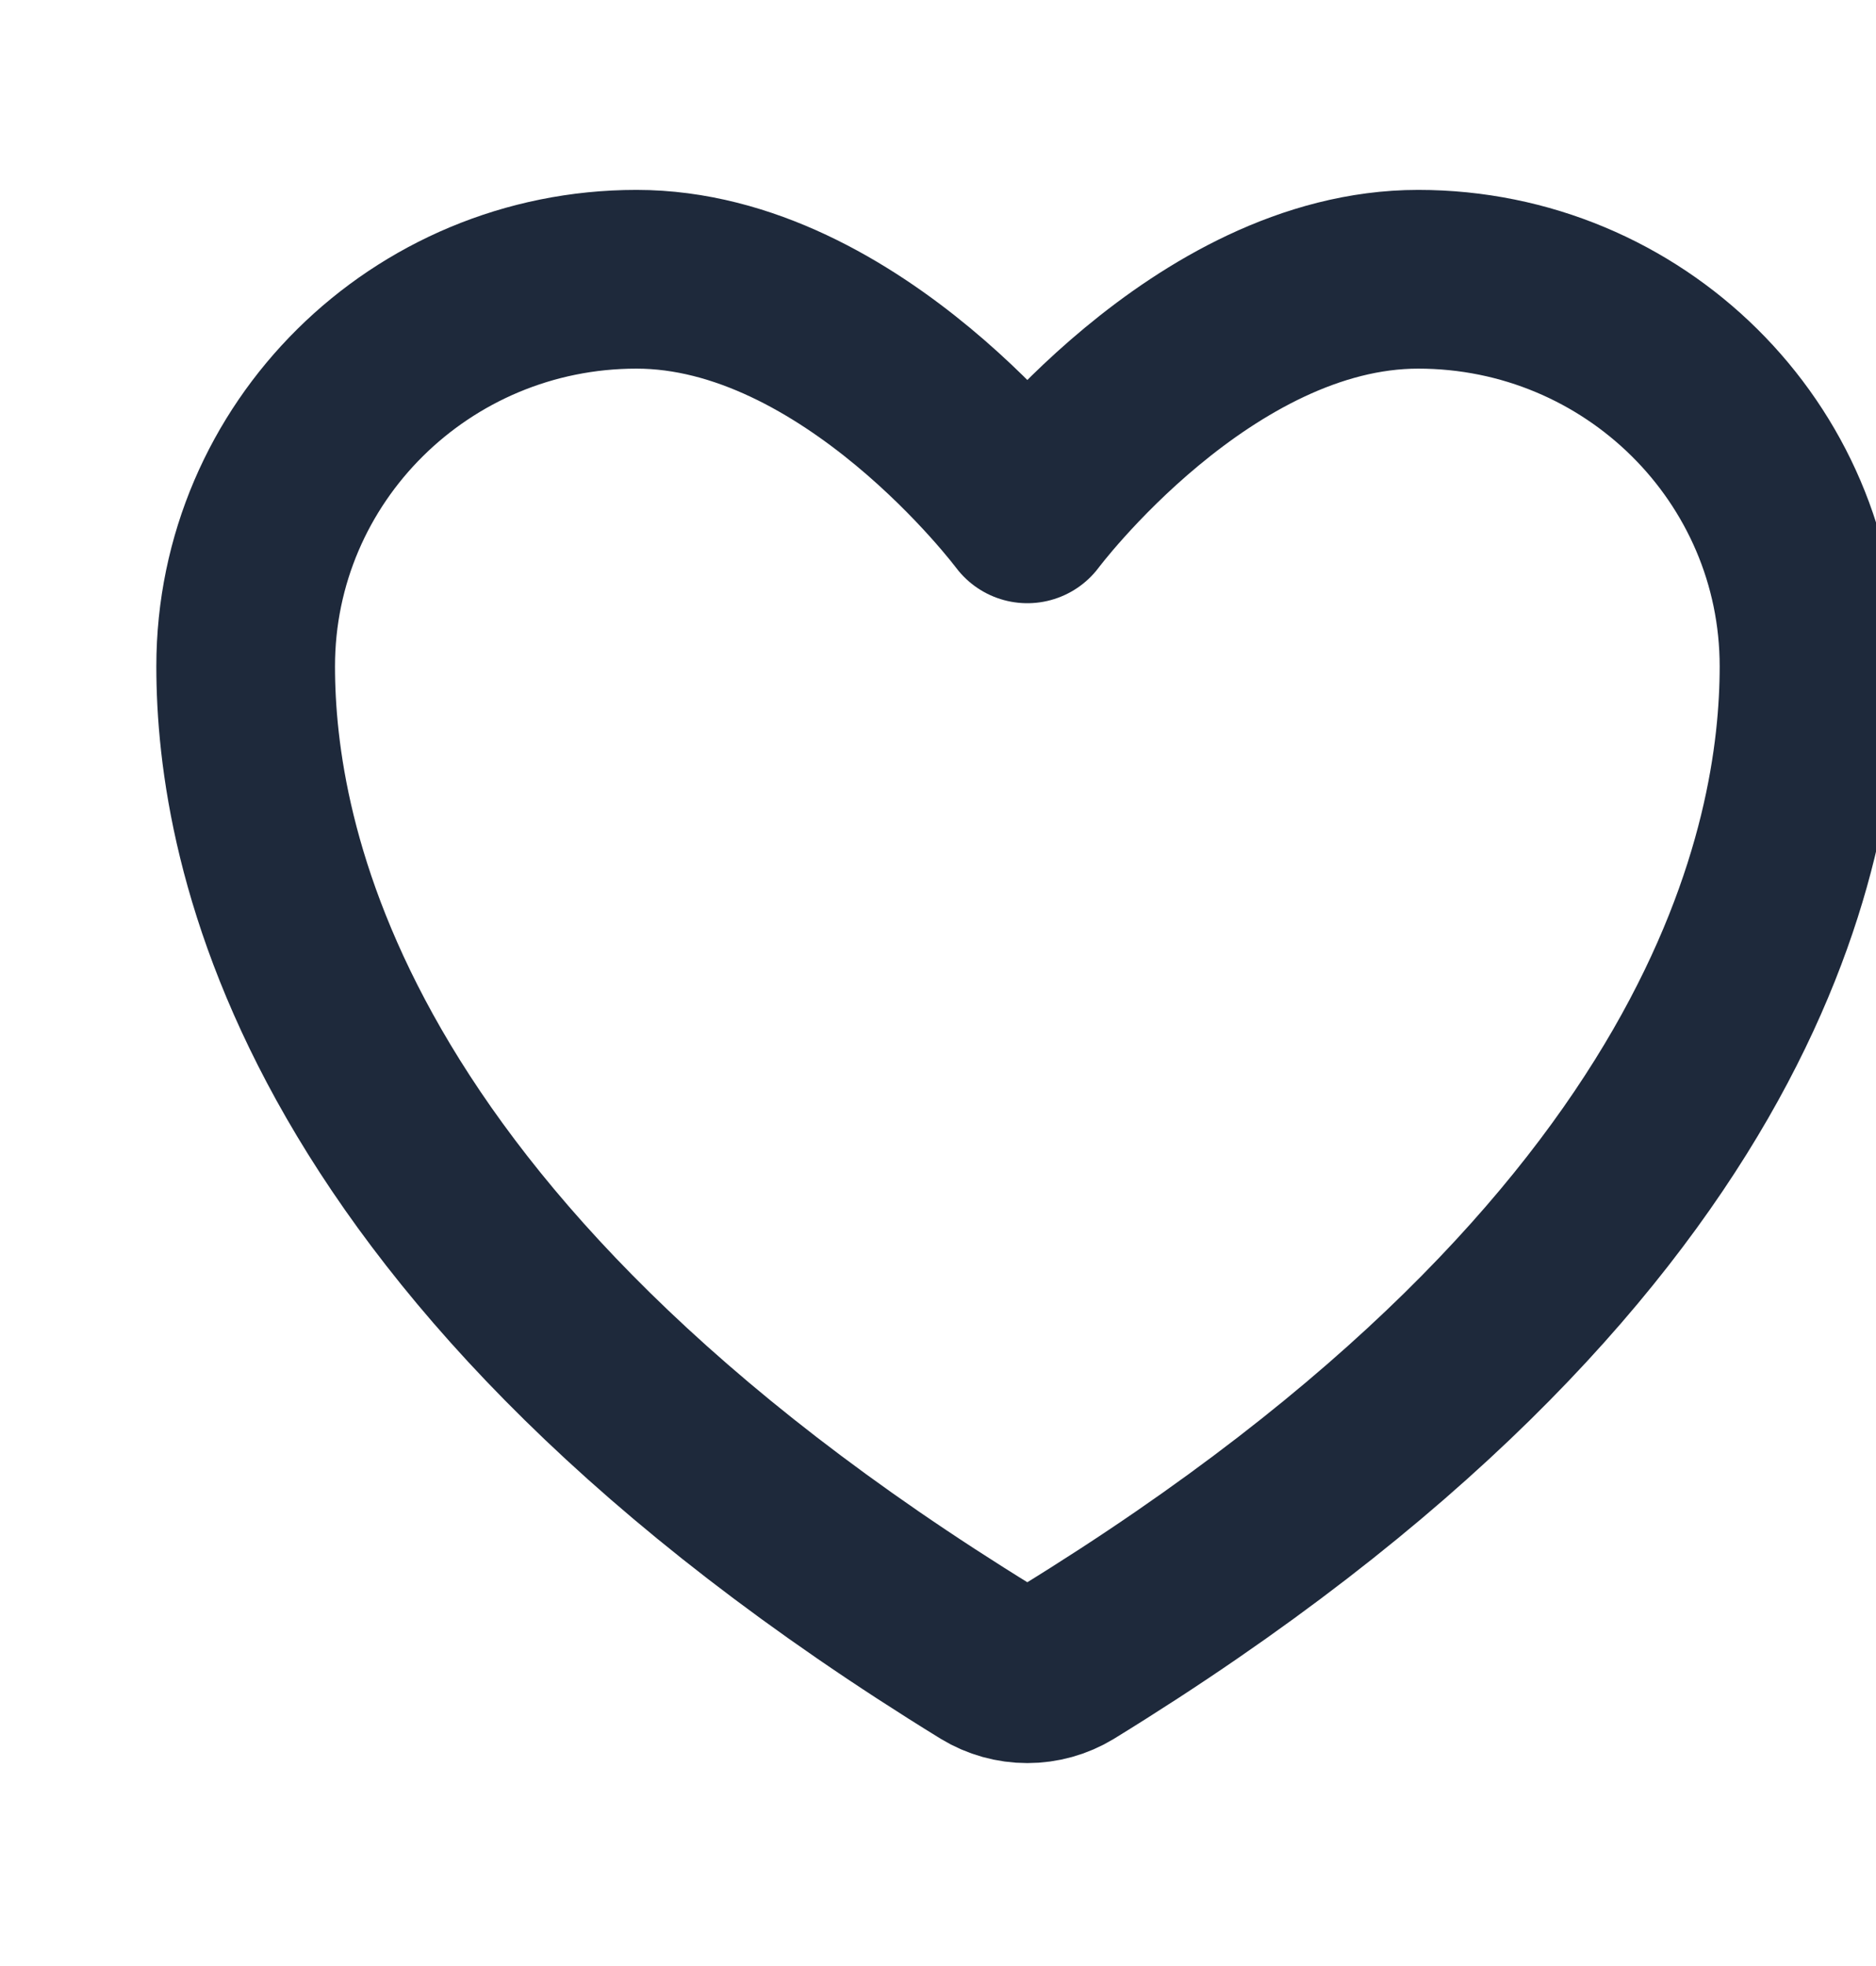 <svg width="21" height="22" viewBox="0 0 21 22" fill="none" xmlns="http://www.w3.org/2000/svg">
<g clip-path="url(#clip0_1072_17287)">
<path d="M7.125 3.125C4.709 3.125 2.75 5.064 2.75 7.456C2.75 9.387 3.516 13.971 11.052 18.604C11.187 18.686 11.342 18.729 11.5 18.729C11.658 18.729 11.813 18.686 11.948 18.604C19.484 13.971 20.25 9.387 20.25 7.456C20.25 5.064 18.291 3.125 15.875 3.125C13.459 3.125 11.5 5.75 11.5 5.75C11.5 5.75 9.541 3.125 7.125 3.125Z" stroke="#1E293B" stroke-width="2" stroke-linecap="round" stroke-linejoin="round"/>
</g>
<defs>
<clipPath id="clip0_1072_17287">
<rect width="21" height="21" fill="white" transform="translate(0 0.5)"/>
</clipPath>
</defs>
</svg>
